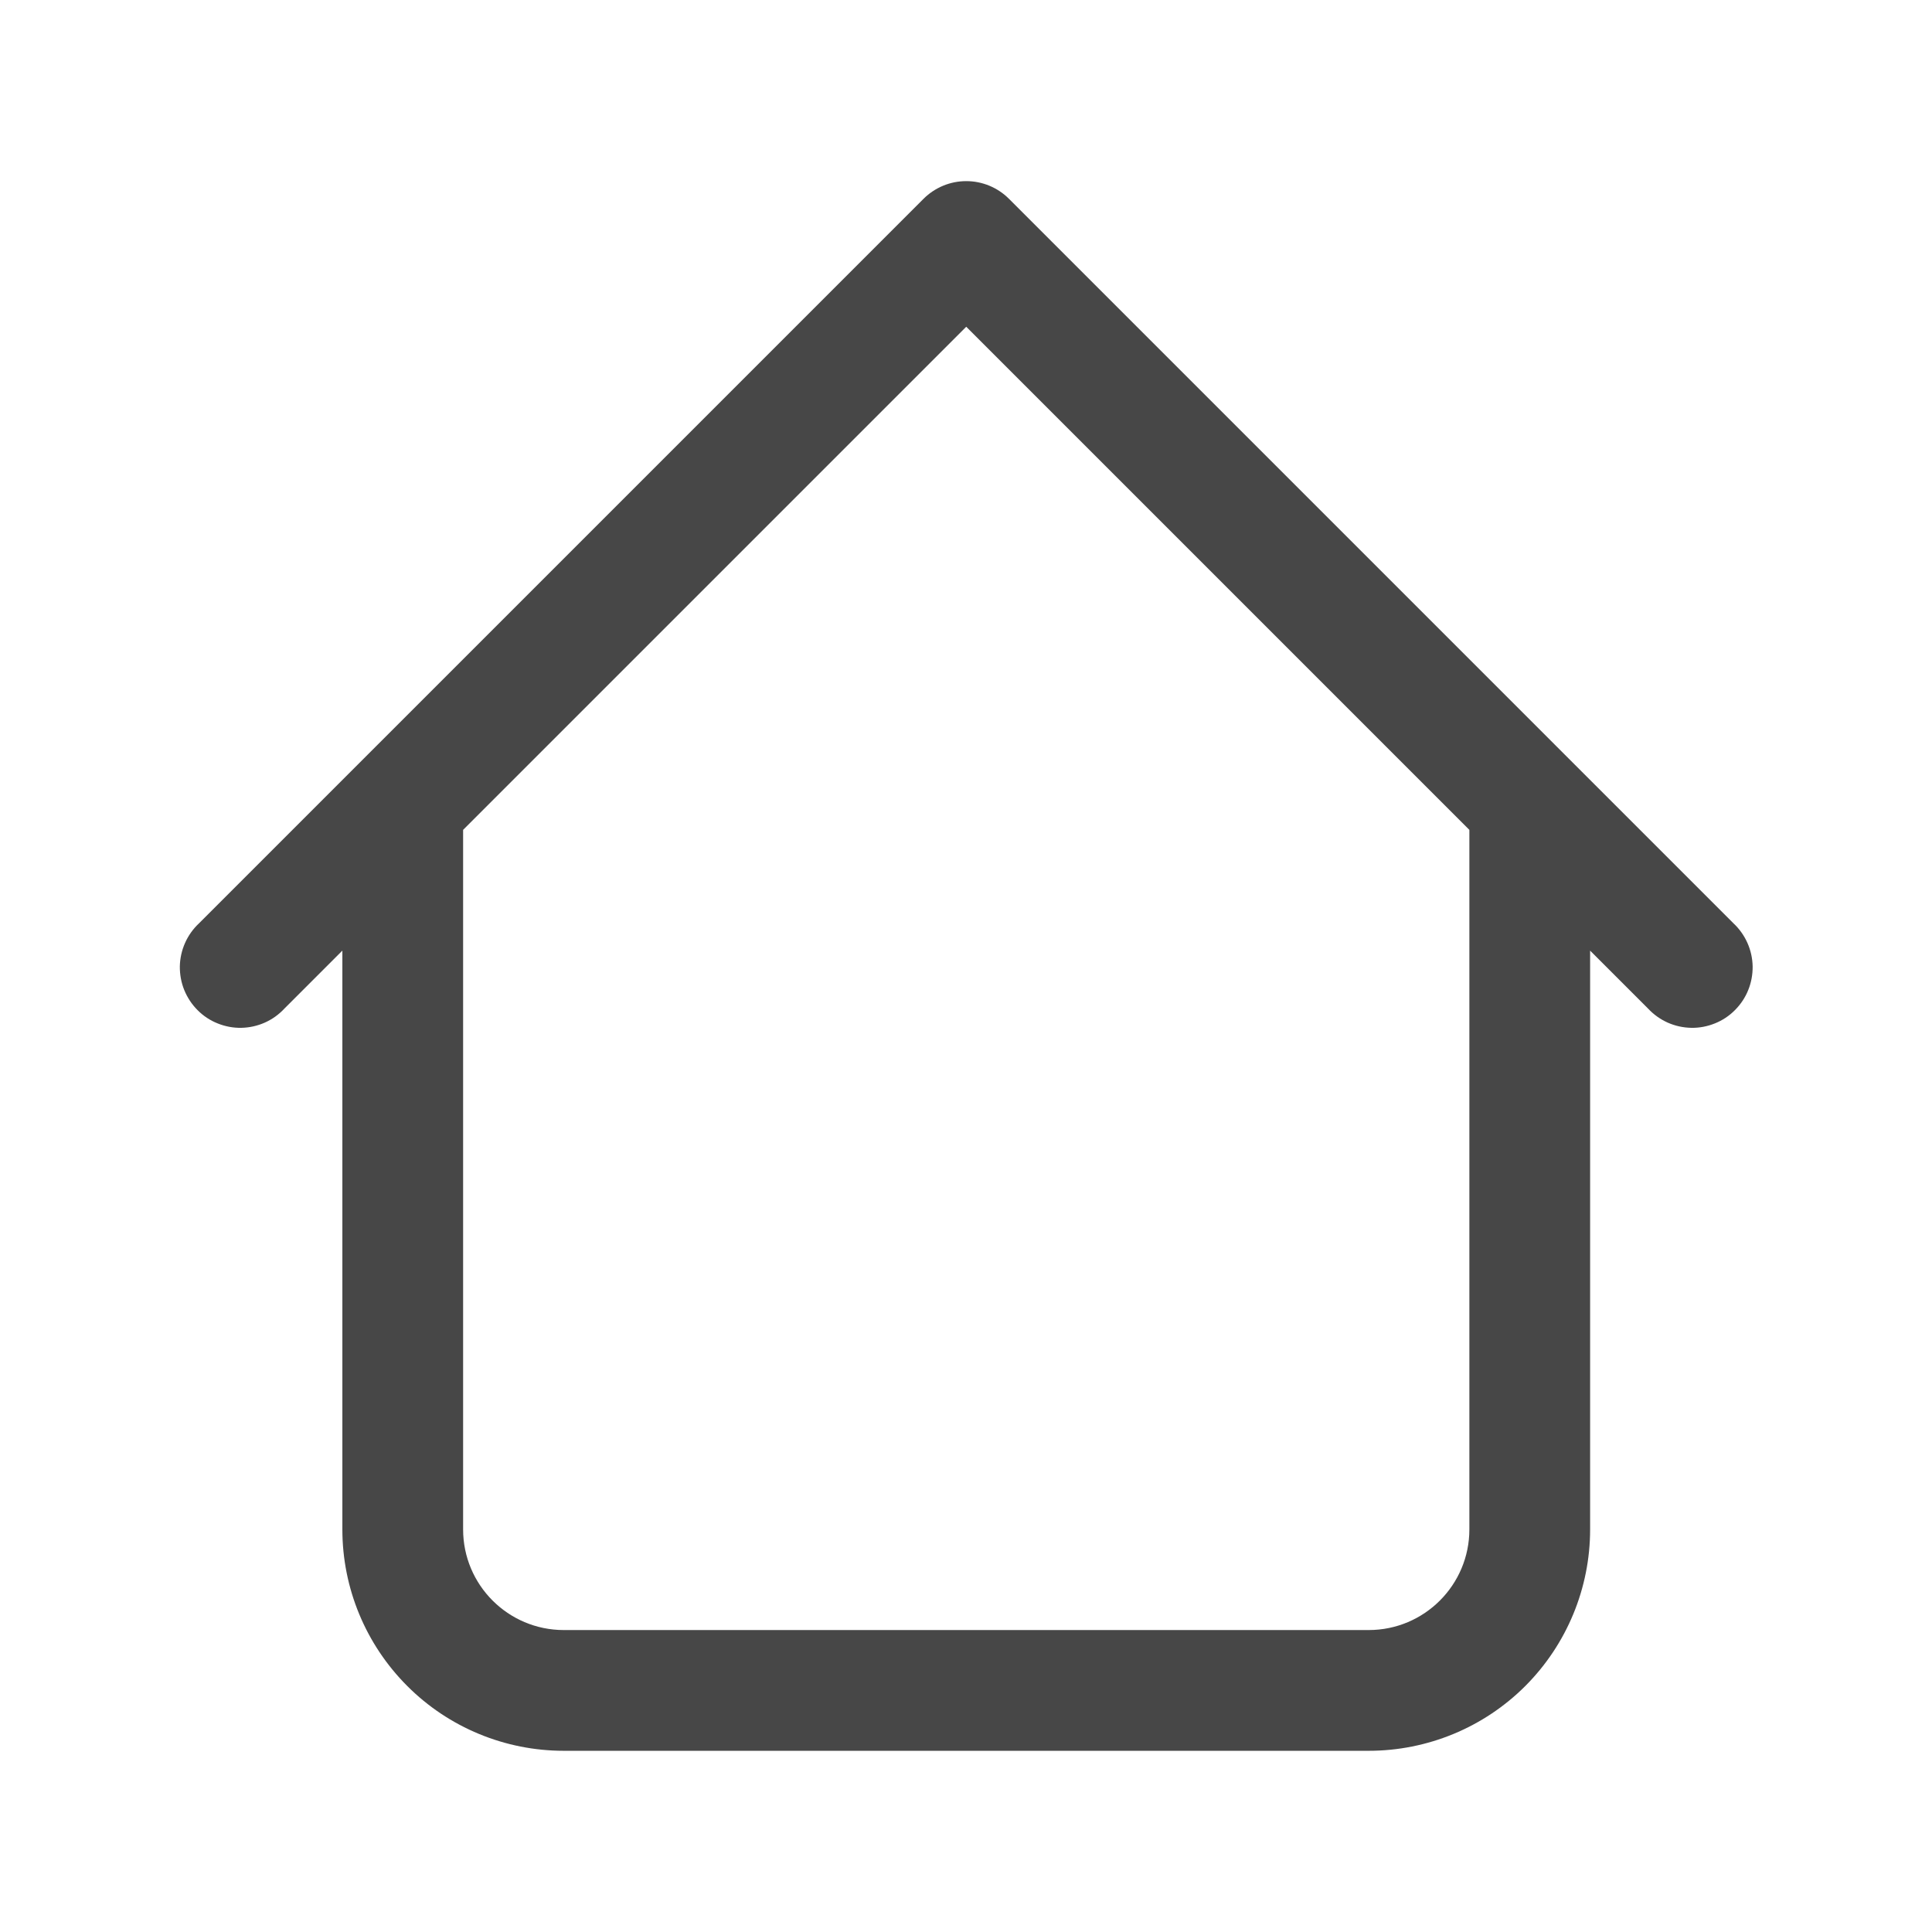 <svg width="24" height="24" viewBox="0 0 24 24" fill="none" xmlns="http://www.w3.org/2000/svg">
<path d="M19.753 9.999C19.753 9.8 19.674 9.61 19.533 9.469C19.393 9.328 19.202 9.249 19.003 9.249C18.804 9.249 18.613 9.328 18.473 9.469C18.332 9.61 18.253 9.8 18.253 9.999H19.753ZM5.753 9.999C5.753 9.8 5.674 9.61 5.533 9.469C5.393 9.328 5.202 9.249 5.003 9.249C4.804 9.249 4.613 9.328 4.473 9.469C4.332 9.61 4.253 9.8 4.253 9.999H5.753ZM20.473 12.529C20.542 12.603 20.625 12.662 20.716 12.703C20.808 12.744 20.908 12.766 21.009 12.768C21.109 12.77 21.209 12.751 21.303 12.713C21.396 12.676 21.481 12.62 21.552 12.548C21.623 12.477 21.68 12.392 21.717 12.299C21.755 12.206 21.773 12.105 21.772 12.005C21.77 11.904 21.748 11.805 21.707 11.713C21.666 11.621 21.607 11.538 21.533 11.469L20.473 12.529ZM12.003 2.999L12.533 2.469C12.393 2.329 12.202 2.25 12.003 2.25C11.804 2.25 11.614 2.329 11.473 2.469L12.003 2.999ZM2.473 11.469C2.399 11.538 2.34 11.621 2.299 11.713C2.258 11.805 2.236 11.904 2.234 12.005C2.233 12.105 2.251 12.206 2.289 12.299C2.327 12.392 2.383 12.477 2.454 12.548C2.525 12.62 2.61 12.676 2.703 12.713C2.797 12.751 2.897 12.77 2.998 12.768C3.098 12.766 3.198 12.744 3.29 12.703C3.382 12.662 3.464 12.603 3.533 12.529L2.473 11.469ZM7.003 21.749H17.003V20.249H7.003V21.749ZM19.753 18.999V9.999H18.253V18.999H19.753ZM5.753 18.999V9.999H4.253V18.999H5.753ZM21.533 11.469L12.533 2.469L11.473 3.529L20.473 12.529L21.533 11.469ZM11.473 2.469L2.473 11.469L3.533 12.529L12.533 3.529L11.473 2.469ZM17.003 21.749C17.732 21.749 18.432 21.46 18.948 20.944C19.463 20.428 19.753 19.729 19.753 18.999H18.253C18.253 19.689 17.693 20.249 17.003 20.249V21.749ZM7.003 20.249C6.313 20.249 5.753 19.689 5.753 18.999H4.253C4.253 19.729 4.543 20.428 5.059 20.944C5.574 21.46 6.274 21.749 7.003 21.749V20.249Z" fill="#474747"/>
</svg>
